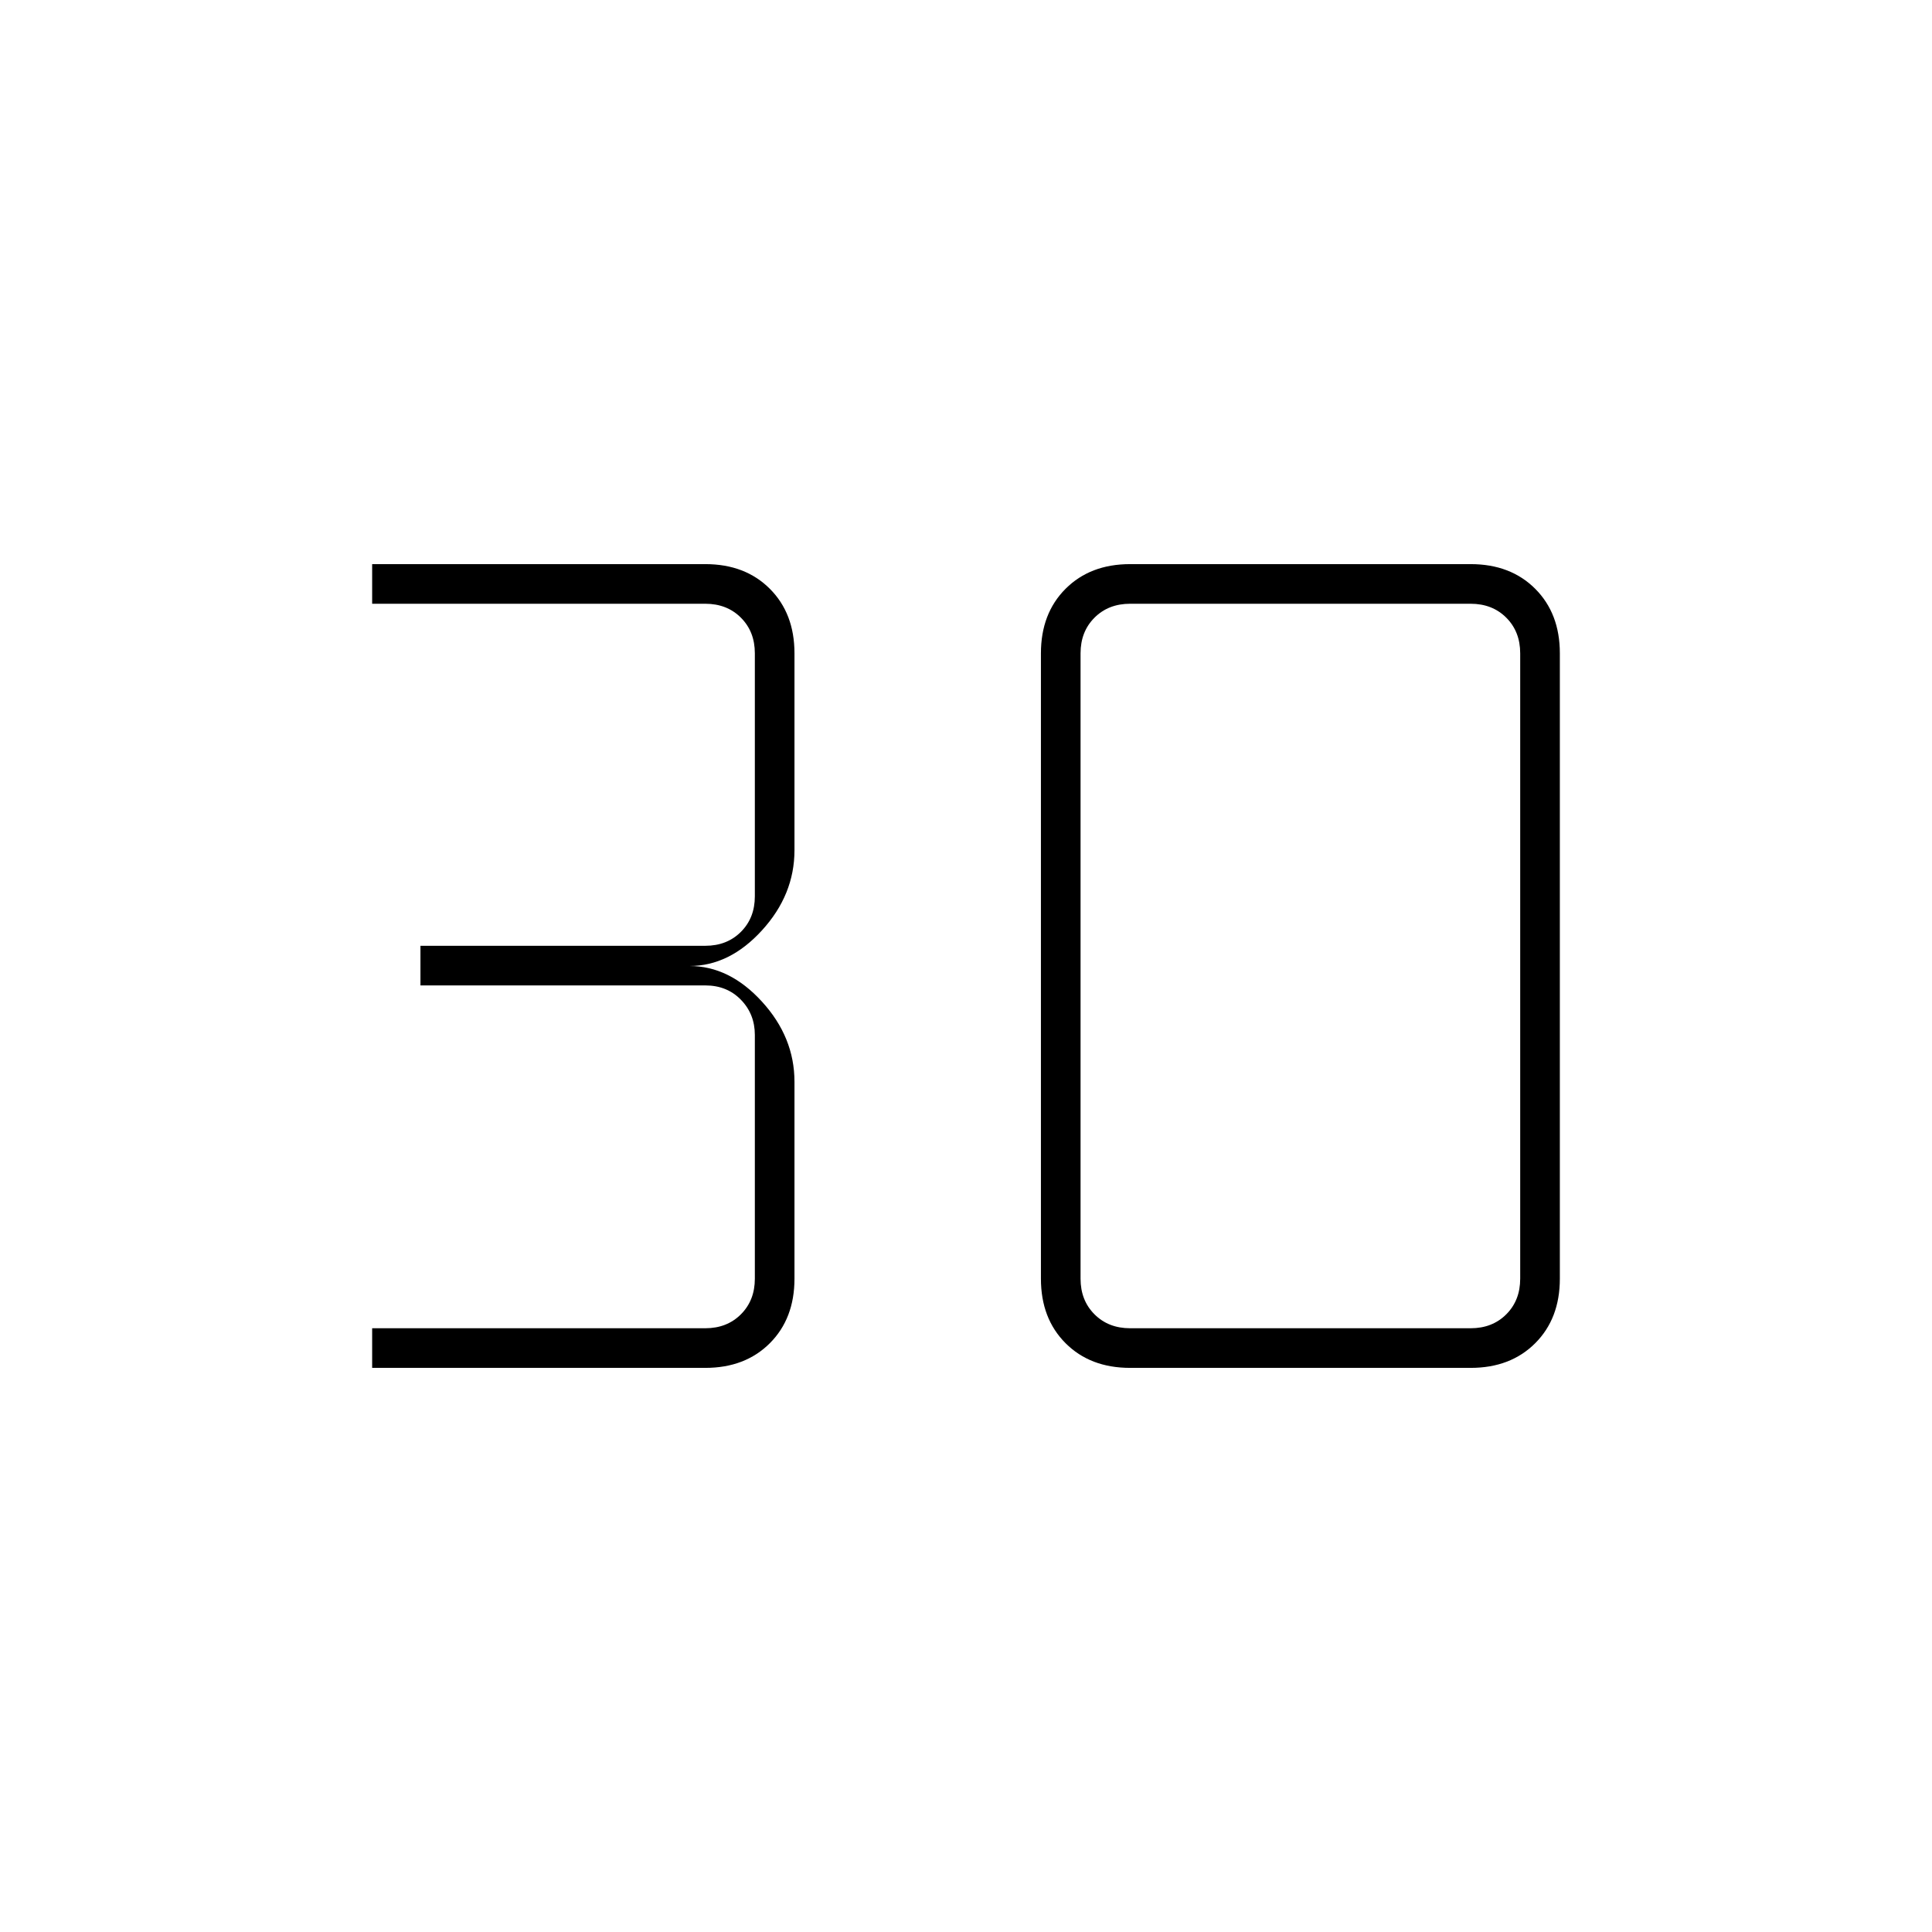 <svg xmlns="http://www.w3.org/2000/svg" height="20" viewBox="0 -960 960 960" width="20"><path d="M184.92-280.31V-300h165.54q10.77 0 17.69-6.92 6.93-6.93 6.93-17.7v-121.11q0-10.39-6.93-17.5-6.92-7.12-17.69-7.12H208.92v-19.69h141.54q10.77 0 17.69-6.92 6.93-6.92 6.93-17.69v-120.73q0-10.77-6.93-17.7-6.92-6.92-17.69-6.92H184.92v-19.69h165.54q19.81 0 32.06 12.25 12.25 12.25 12.25 32.06v97.84q0 22.15-16.16 39.84-16.15 17.7-35.99 17.7 19.84 0 35.99 17.7 16.16 17.69 16.16 39.84v97.84q0 19.81-12.25 32.06-12.25 12.25-32.06 12.25H184.92ZM561.54-300h169.23q10.77 0 17.69-6.92 6.92-6.93 6.92-17.7v-310.76q0-10.77-6.92-17.7-6.92-6.92-17.69-6.92H561.54q-10.77 0-17.69 6.92-6.93 6.93-6.93 17.7v310.76q0 10.77 6.93 17.7 6.92 6.92 17.69 6.92Zm0 19.69q-19.81 0-32.06-12.25-12.25-12.25-12.25-32.06v-310.76q0-19.81 12.25-32.06 12.25-12.25 32.06-12.25h169.23q19.81 0 32.06 12.25 12.25 12.25 12.25 32.06v310.76q0 19.81-12.25 32.06-12.25 12.25-32.06 12.25H561.54Z"/></svg>